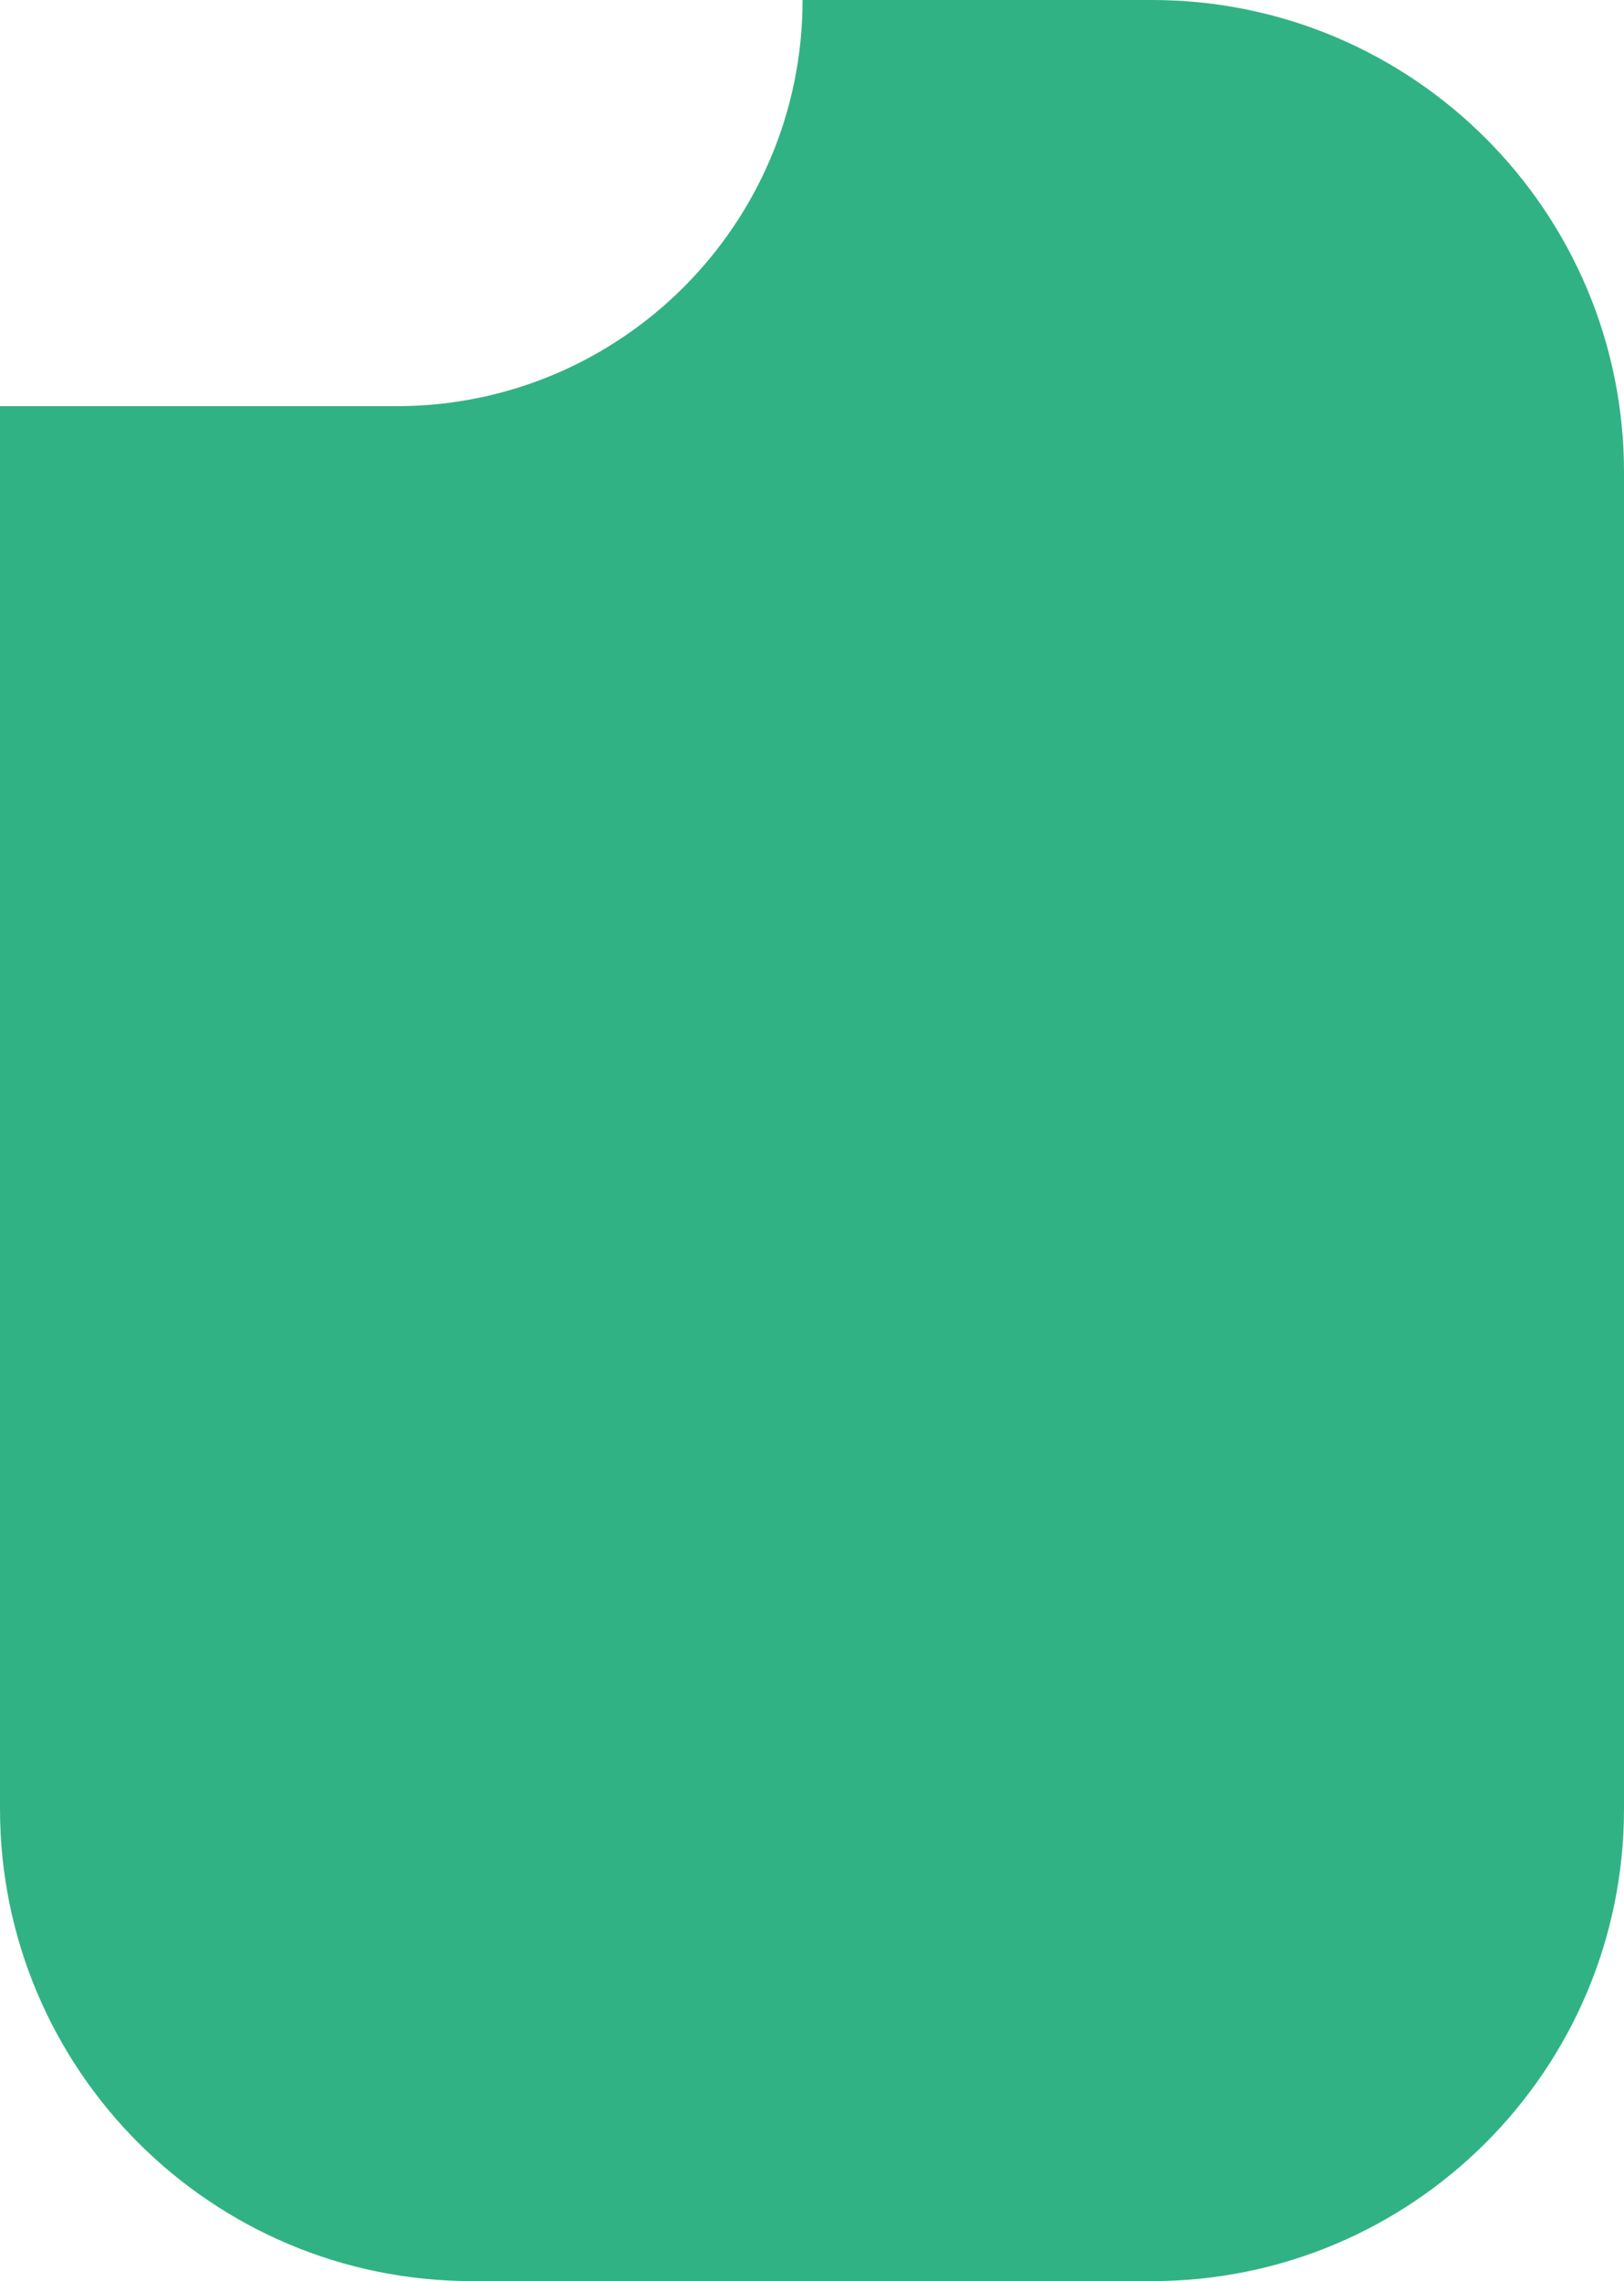 <svg width="344" height="483" viewBox="0 0 344 483" fill="none" xmlns="http://www.w3.org/2000/svg">
<g clip-path="url(#clip0_3904_485)">
<path fill-rule="evenodd" clip-rule="evenodd" d="M244 0C299.228 0 344 44.772 344 100V383C344 438.228 299.228 483 244 483H100C44.772 483 0 438.228 0 383V86H84C131.496 86 170 47.496 170 0H244Z" fill="#31B284"/>
</g>
<defs>
<clipPath id="clip0_3904_485">
<rect width="344" height="483" fill="white"/>
</clipPath>
</defs>
</svg>
